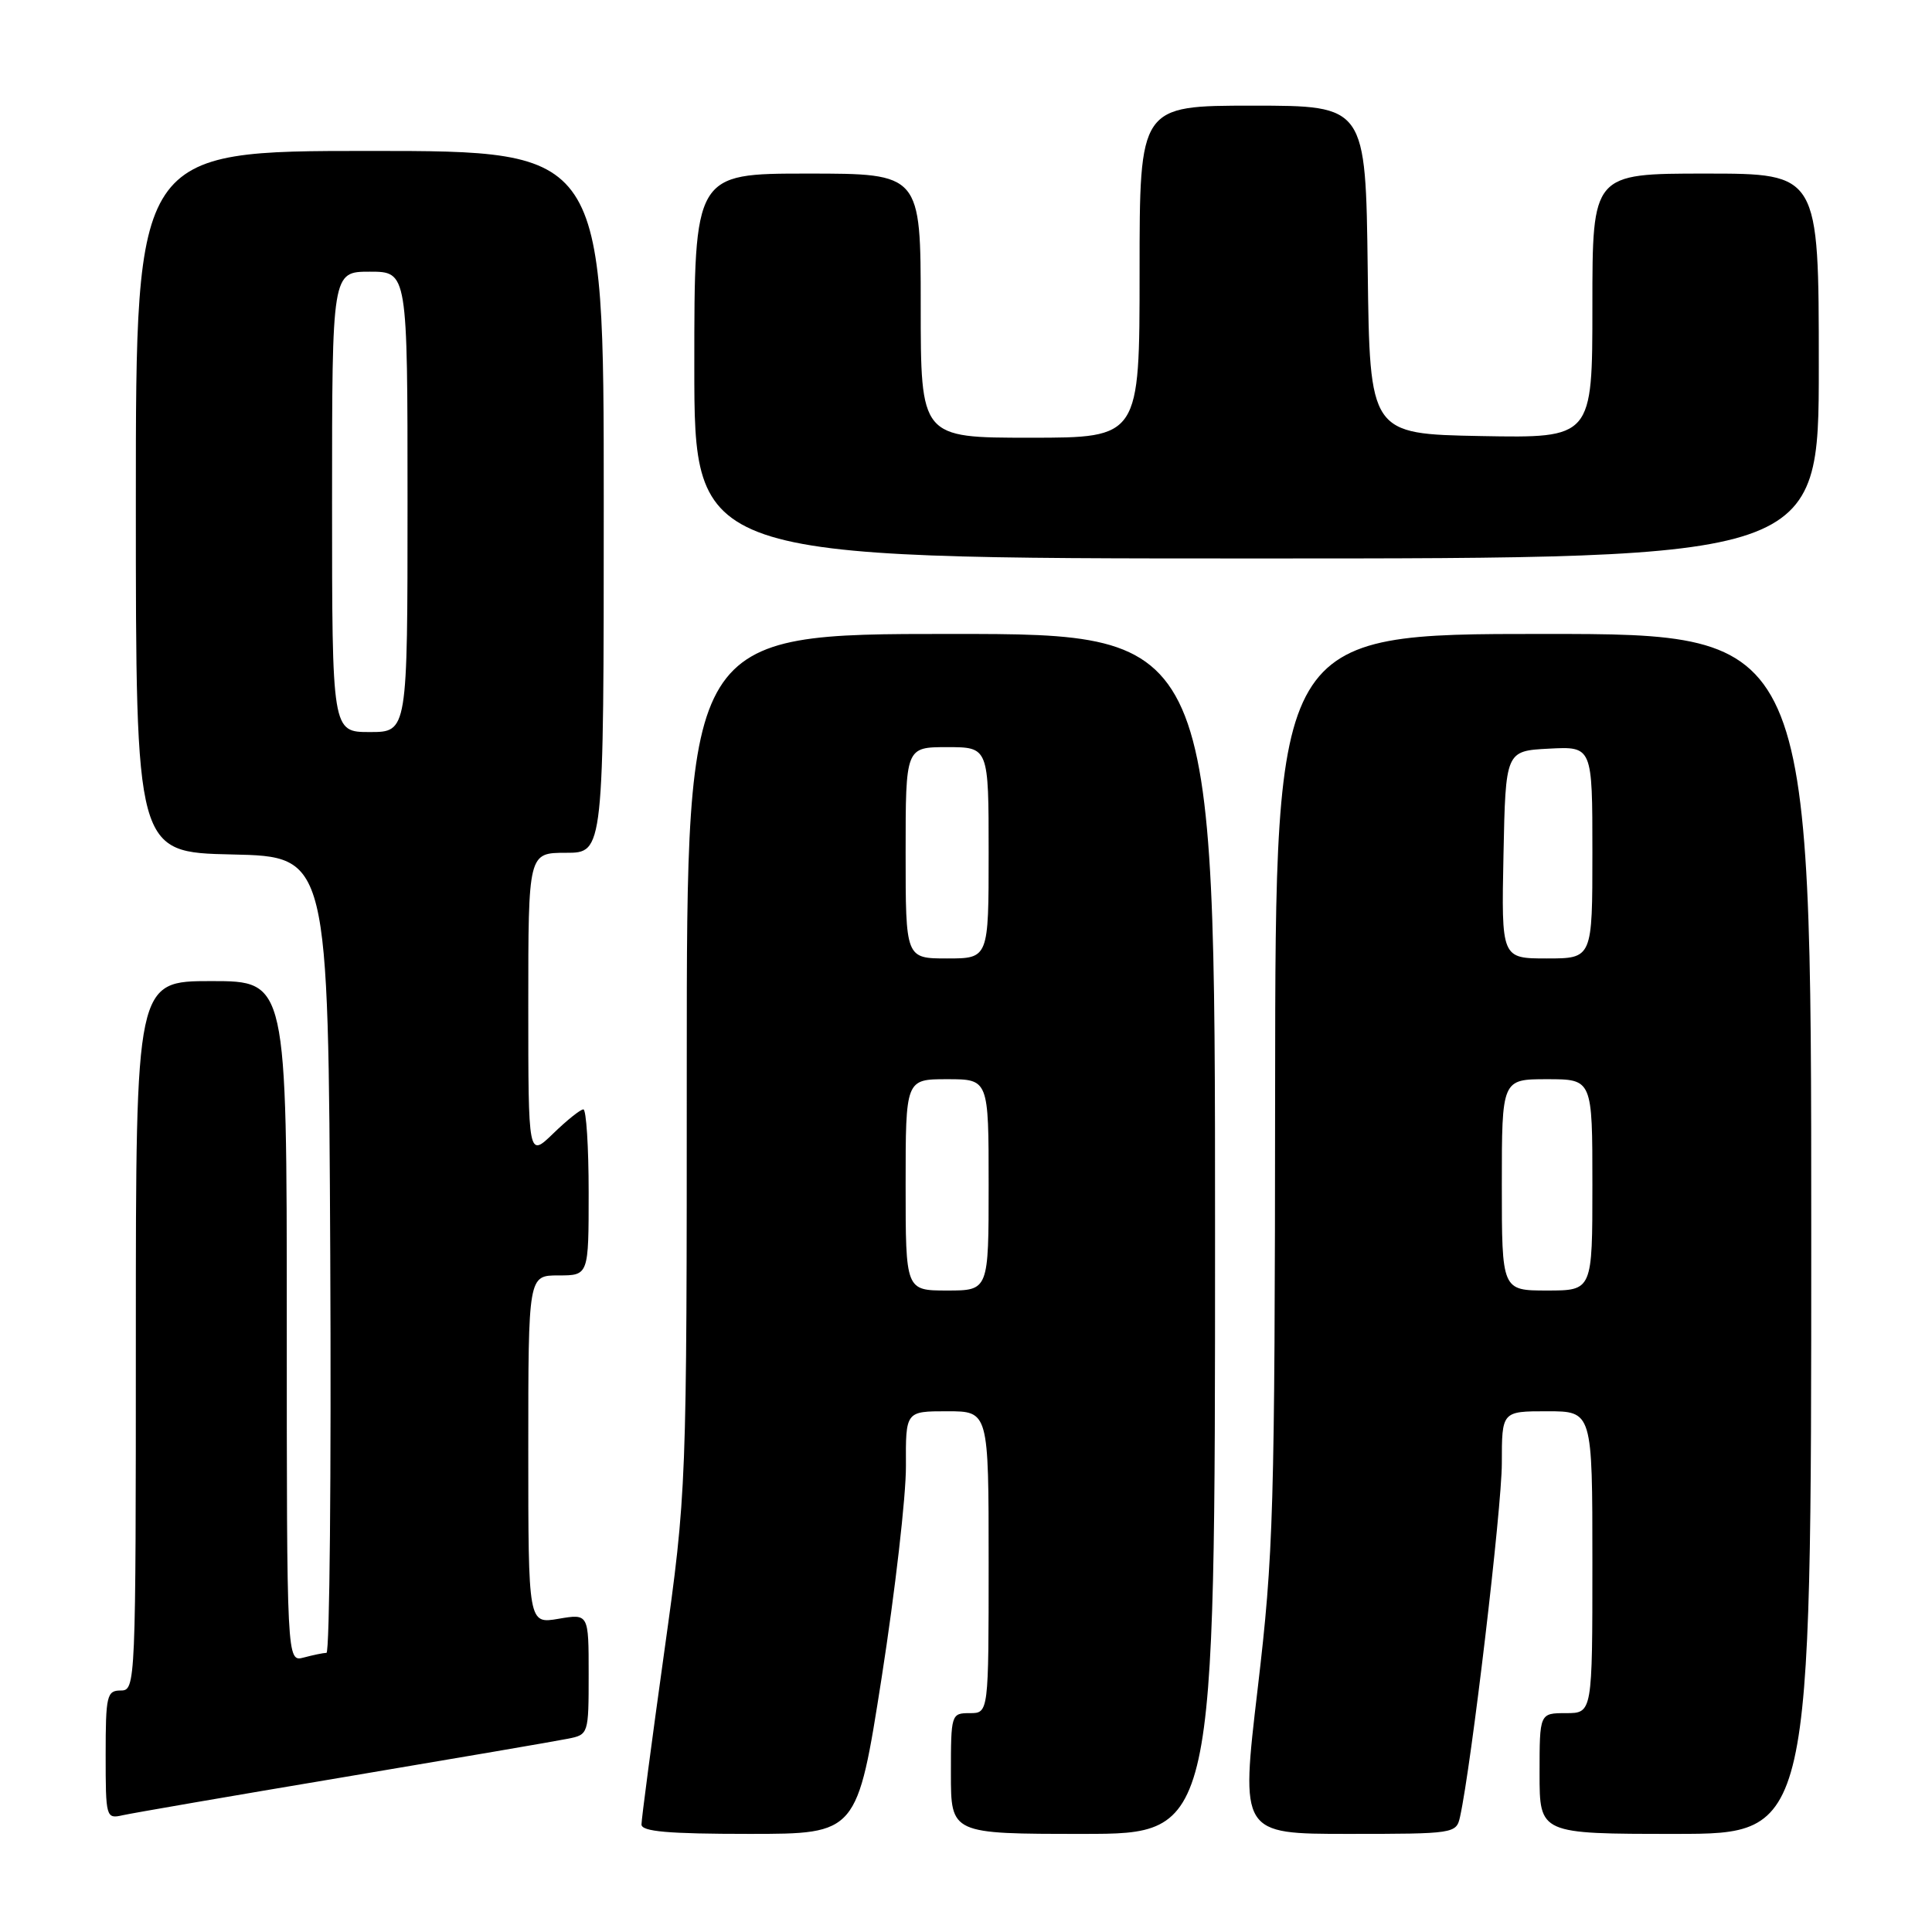 <?xml version="1.0" encoding="UTF-8" standalone="no"?>
<!DOCTYPE svg PUBLIC "-//W3C//DTD SVG 1.1//EN" "http://www.w3.org/Graphics/SVG/1.1/DTD/svg11.dtd" >
<svg xmlns="http://www.w3.org/2000/svg" xmlns:xlink="http://www.w3.org/1999/xlink" version="1.1" viewBox="0 0 256 256">
 <g >
 <path fill="currentColor"
d=" M 116.83 222.25 C 118.61 210.84 120.06 198.24 120.04 194.25 C 120.00 187.00 120.00 187.00 125.50 187.00 C 131.00 187.00 131.00 187.00 131.00 207.00 C 131.00 227.00 131.00 227.00 128.50 227.00 C 126.04 227.00 126.00 227.13 126.00 235.00 C 126.00 243.00 126.00 243.00 143.50 243.00 C 161.00 243.00 161.00 243.00 161.00 163.50 C 161.00 84.00 161.00 84.00 126.00 84.00 C 91.00 84.00 91.00 84.00 91.00 140.75 C 91.00 197.50 91.00 197.50 88.00 219.00 C 86.35 230.82 85.00 241.06 85.00 241.75 C 85.00 242.69 88.52 243.00 99.29 243.00 C 113.58 243.00 113.58 243.00 116.83 222.25 Z  M 193.46 240.75 C 194.96 233.98 199.00 199.79 199.00 193.89 C 199.00 187.00 199.00 187.00 205.00 187.00 C 211.00 187.00 211.00 187.00 211.00 207.00 C 211.00 227.00 211.00 227.00 207.50 227.00 C 204.00 227.00 204.00 227.00 204.00 235.00 C 204.00 243.00 204.00 243.00 222.00 243.00 C 240.00 243.00 240.00 243.00 240.00 163.50 C 240.00 84.00 240.00 84.00 204.50 84.00 C 169.00 84.00 169.00 84.00 168.96 144.25 C 168.92 200.38 168.76 205.82 166.65 223.75 C 164.38 243.00 164.38 243.00 178.67 243.00 C 192.68 243.00 192.97 242.96 193.46 240.75 Z  M 45.50 235.49 C 60.35 232.99 73.74 230.70 75.25 230.39 C 77.98 229.85 78.00 229.77 78.00 221.83 C 78.00 213.82 78.00 213.82 74.00 214.50 C 70.00 215.18 70.00 215.18 70.00 192.09 C 70.00 169.00 70.00 169.00 74.00 169.00 C 78.00 169.00 78.00 169.00 78.00 158.00 C 78.00 151.95 77.68 147.00 77.30 147.00 C 76.91 147.00 75.11 148.44 73.30 150.20 C 70.00 153.39 70.00 153.39 70.00 133.20 C 70.00 113.00 70.00 113.00 75.00 113.00 C 80.00 113.00 80.00 113.00 80.00 66.50 C 80.00 20.00 80.00 20.00 49.00 20.00 C 18.00 20.00 18.00 20.00 18.00 66.47 C 18.00 112.94 18.00 112.94 30.75 113.22 C 43.50 113.50 43.50 113.50 43.76 166.25 C 43.90 195.26 43.68 219.01 43.26 219.01 C 42.84 219.02 41.49 219.30 40.25 219.63 C 38.00 220.23 38.00 220.23 38.00 175.12 C 38.00 130.00 38.00 130.00 28.00 130.00 C 18.00 130.00 18.00 130.00 18.00 177.00 C 18.00 223.33 17.97 224.00 16.00 224.00 C 14.16 224.00 14.00 224.67 14.00 232.52 C 14.00 240.84 14.05 241.03 16.25 240.53 C 17.49 240.25 30.65 237.98 45.50 235.49 Z  M 241.00 48.50 C 241.00 23.00 241.00 23.00 226.00 23.00 C 211.00 23.00 211.00 23.00 211.00 40.53 C 211.00 58.05 211.00 58.05 196.25 57.78 C 181.50 57.50 181.50 57.50 181.23 35.75 C 180.96 14.00 180.96 14.00 165.98 14.00 C 151.00 14.00 151.00 14.00 151.00 36.00 C 151.00 58.00 151.00 58.00 136.50 58.00 C 122.00 58.00 122.00 58.00 122.00 40.50 C 122.00 23.00 122.00 23.00 107.00 23.00 C 92.00 23.00 92.00 23.00 92.00 48.50 C 92.00 74.00 92.00 74.00 166.50 74.00 C 241.00 74.00 241.00 74.00 241.00 48.50 Z  M 120.00 157.00 C 120.00 143.00 120.00 143.00 125.50 143.00 C 131.00 143.00 131.00 143.00 131.00 157.00 C 131.00 171.00 131.00 171.00 125.50 171.00 C 120.00 171.00 120.00 171.00 120.00 157.00 Z  M 120.00 113.00 C 120.00 99.00 120.00 99.00 125.50 99.00 C 131.00 99.00 131.00 99.00 131.00 113.00 C 131.00 127.00 131.00 127.00 125.50 127.00 C 120.00 127.00 120.00 127.00 120.00 113.00 Z  M 199.00 157.00 C 199.00 143.00 199.00 143.00 205.00 143.00 C 211.00 143.00 211.00 143.00 211.00 157.00 C 211.00 171.00 211.00 171.00 205.00 171.00 C 199.00 171.00 199.00 171.00 199.00 157.00 Z  M 199.22 113.25 C 199.50 99.50 199.50 99.50 205.25 99.20 C 211.00 98.90 211.00 98.90 211.00 112.95 C 211.00 127.00 211.00 127.00 204.97 127.00 C 198.94 127.00 198.94 127.00 199.22 113.25 Z  M 44.00 66.50 C 44.00 36.00 44.00 36.00 49.00 36.00 C 54.00 36.00 54.00 36.00 54.00 66.50 C 54.00 97.00 54.00 97.00 49.00 97.00 C 44.00 97.00 44.00 97.00 44.00 66.50 Z "/>
</g>
</svg>